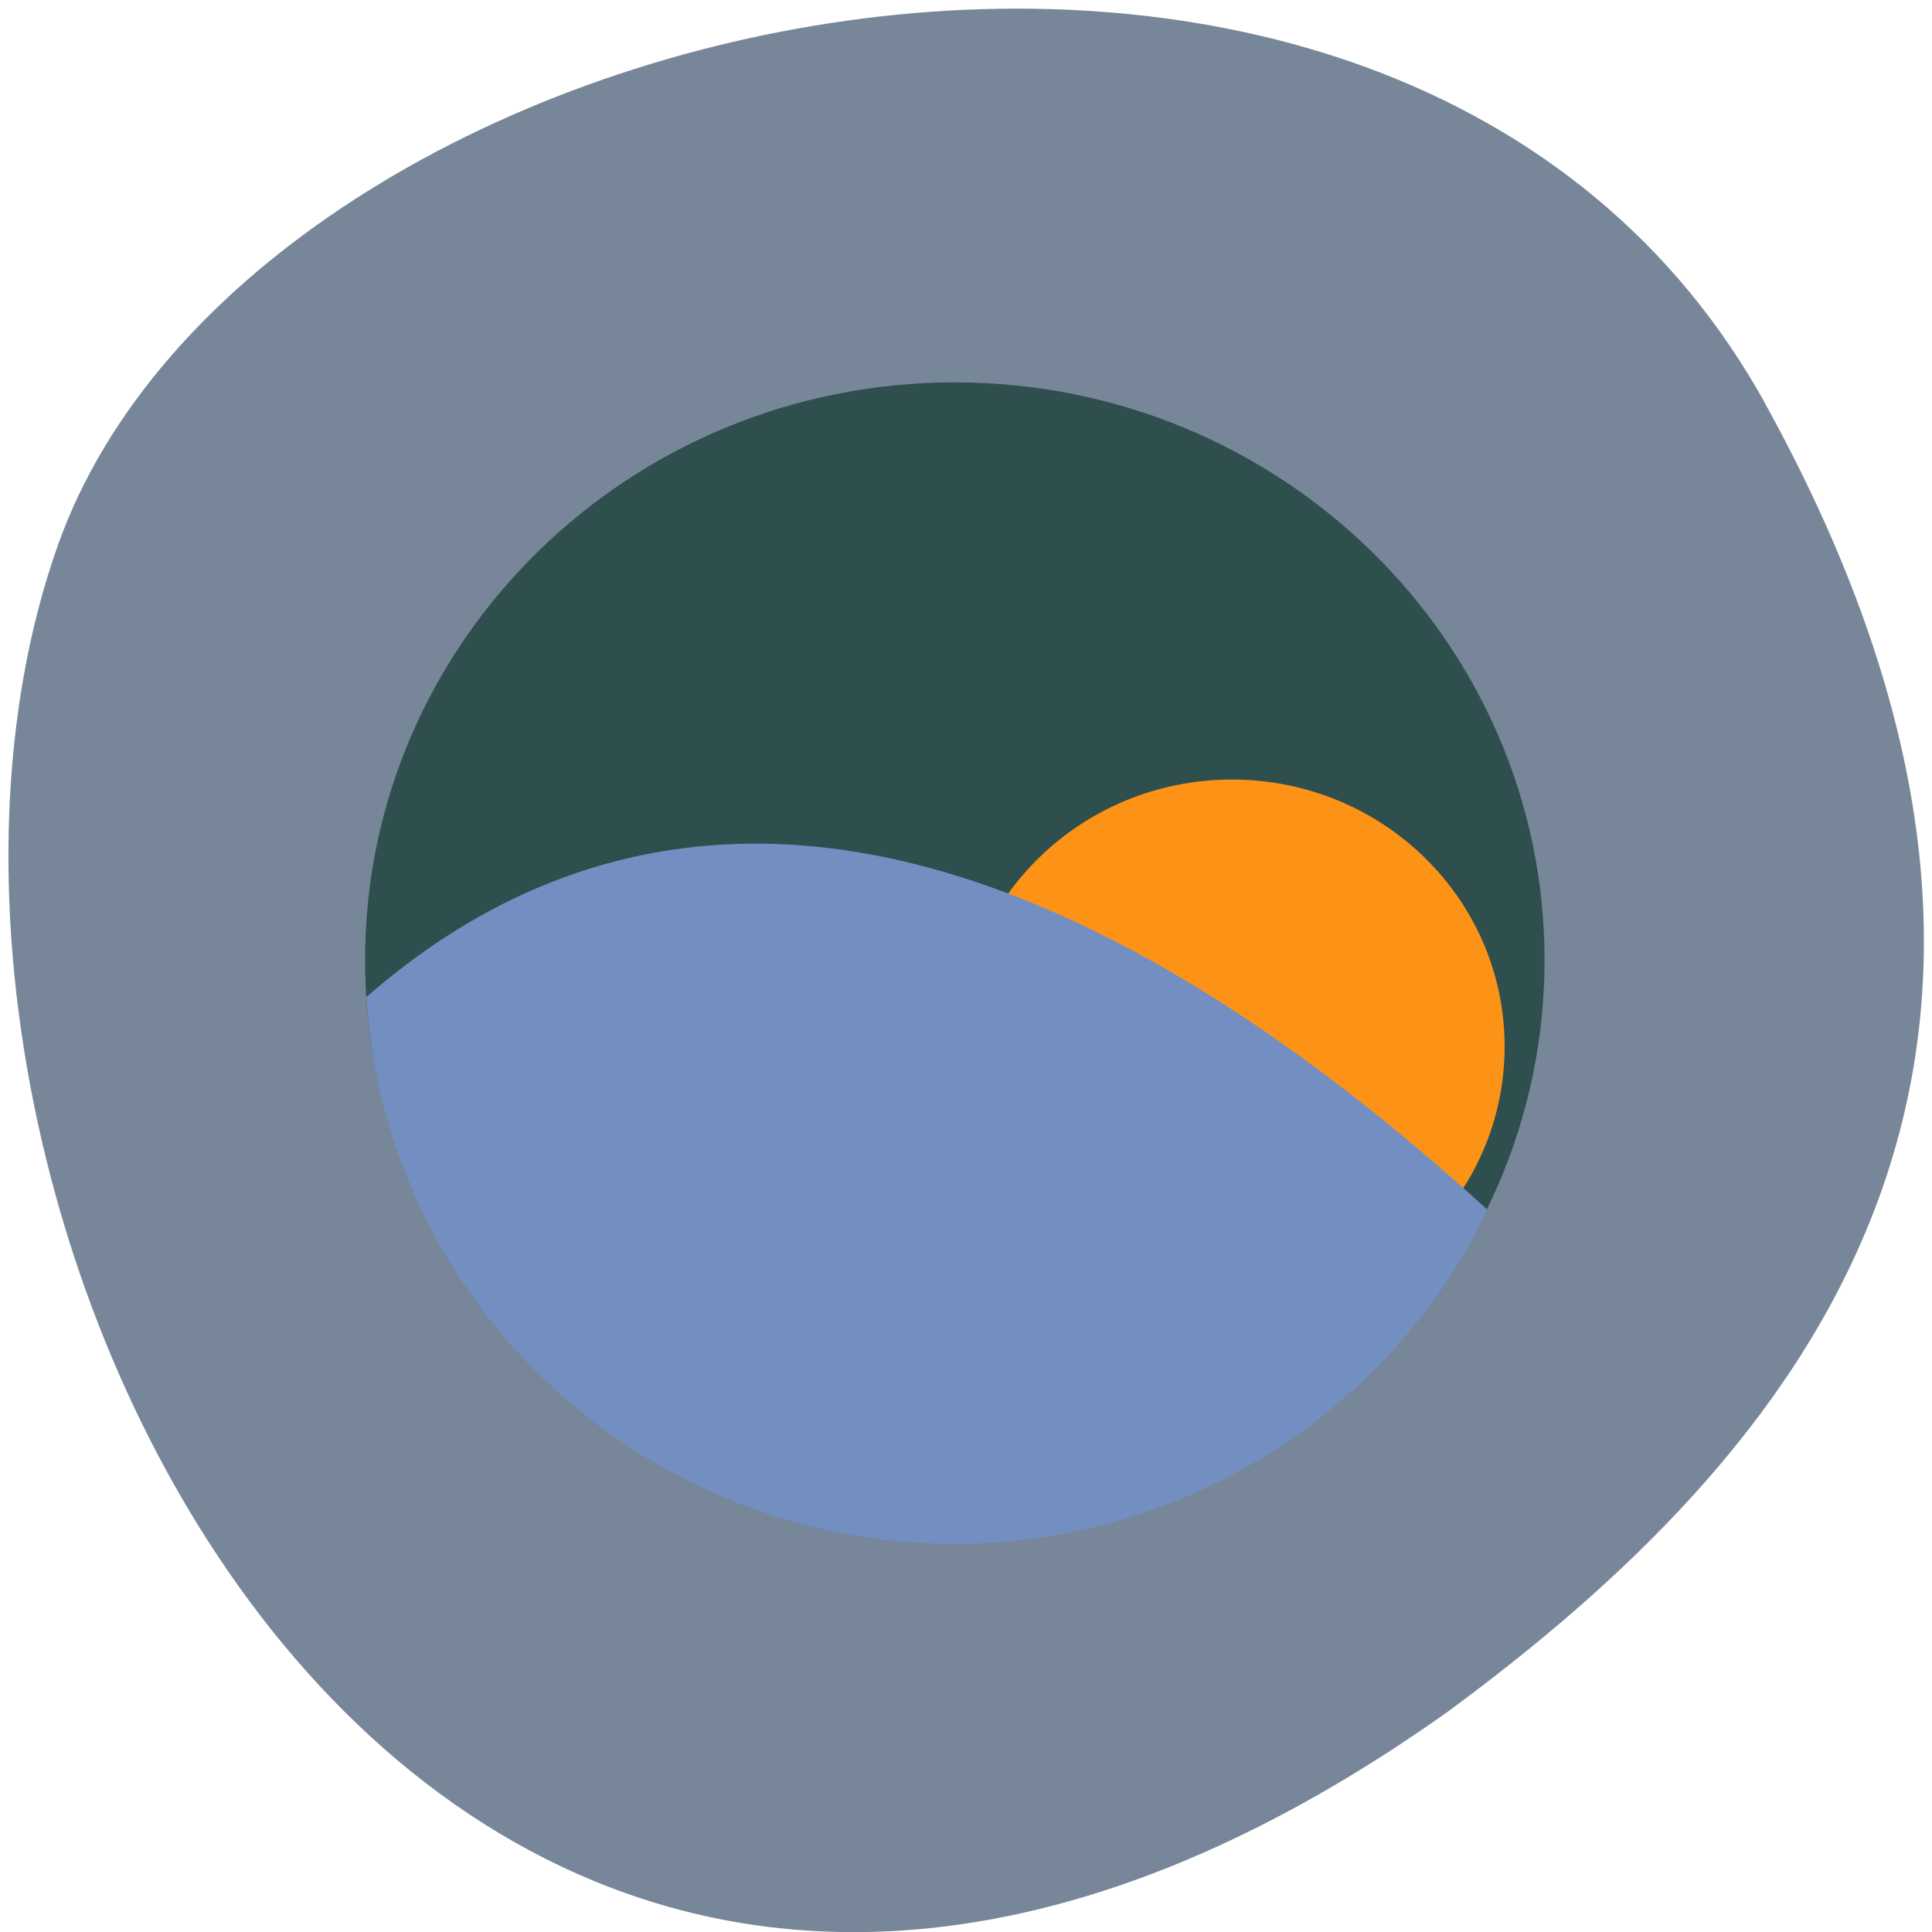 <svg xmlns="http://www.w3.org/2000/svg" viewBox="0 0 24 24"><path d="m 21.938 5.03 c -4.551 -8.262 -18.813 -5.05 -21.22 1.746 c -2.875 8.105 4.605 23.496 17.277 14.48 c 4.27 -3.148 8.492 -7.965 3.941 -16.227" fill="#778799"/><path d="m 11.859 4.75 c -4.04 0 -7.324 3.215 -7.324 7.176 c 0 3.961 3.281 7.176 7.324 7.176 c 4.047 0 7.328 -3.215 7.328 -7.176 c 0 -3.961 -3.281 -7.176 -7.328 -7.176" fill="#2f4e4e"/><path d="m 18.691 13 c 0 1.836 -1.516 3.32 -3.387 3.32 c -1.871 0 -3.391 -1.484 -3.391 -3.32 c 0 -1.832 1.52 -3.316 3.391 -3.316 c 1.871 0 3.387 1.484 3.387 3.316" fill="#fd9316"/><path d="m 9.387 10.48 c -1.992 0 -3.586 0.813 -4.836 1.906 c 0.238 3.816 3.441 6.789 7.309 6.793 c 2.832 -0.008 5.41 -1.621 6.617 -4.152 c -3.664 -3.336 -6.668 -4.547 -9.09 -4.547" fill="#738fc2"/></svg>